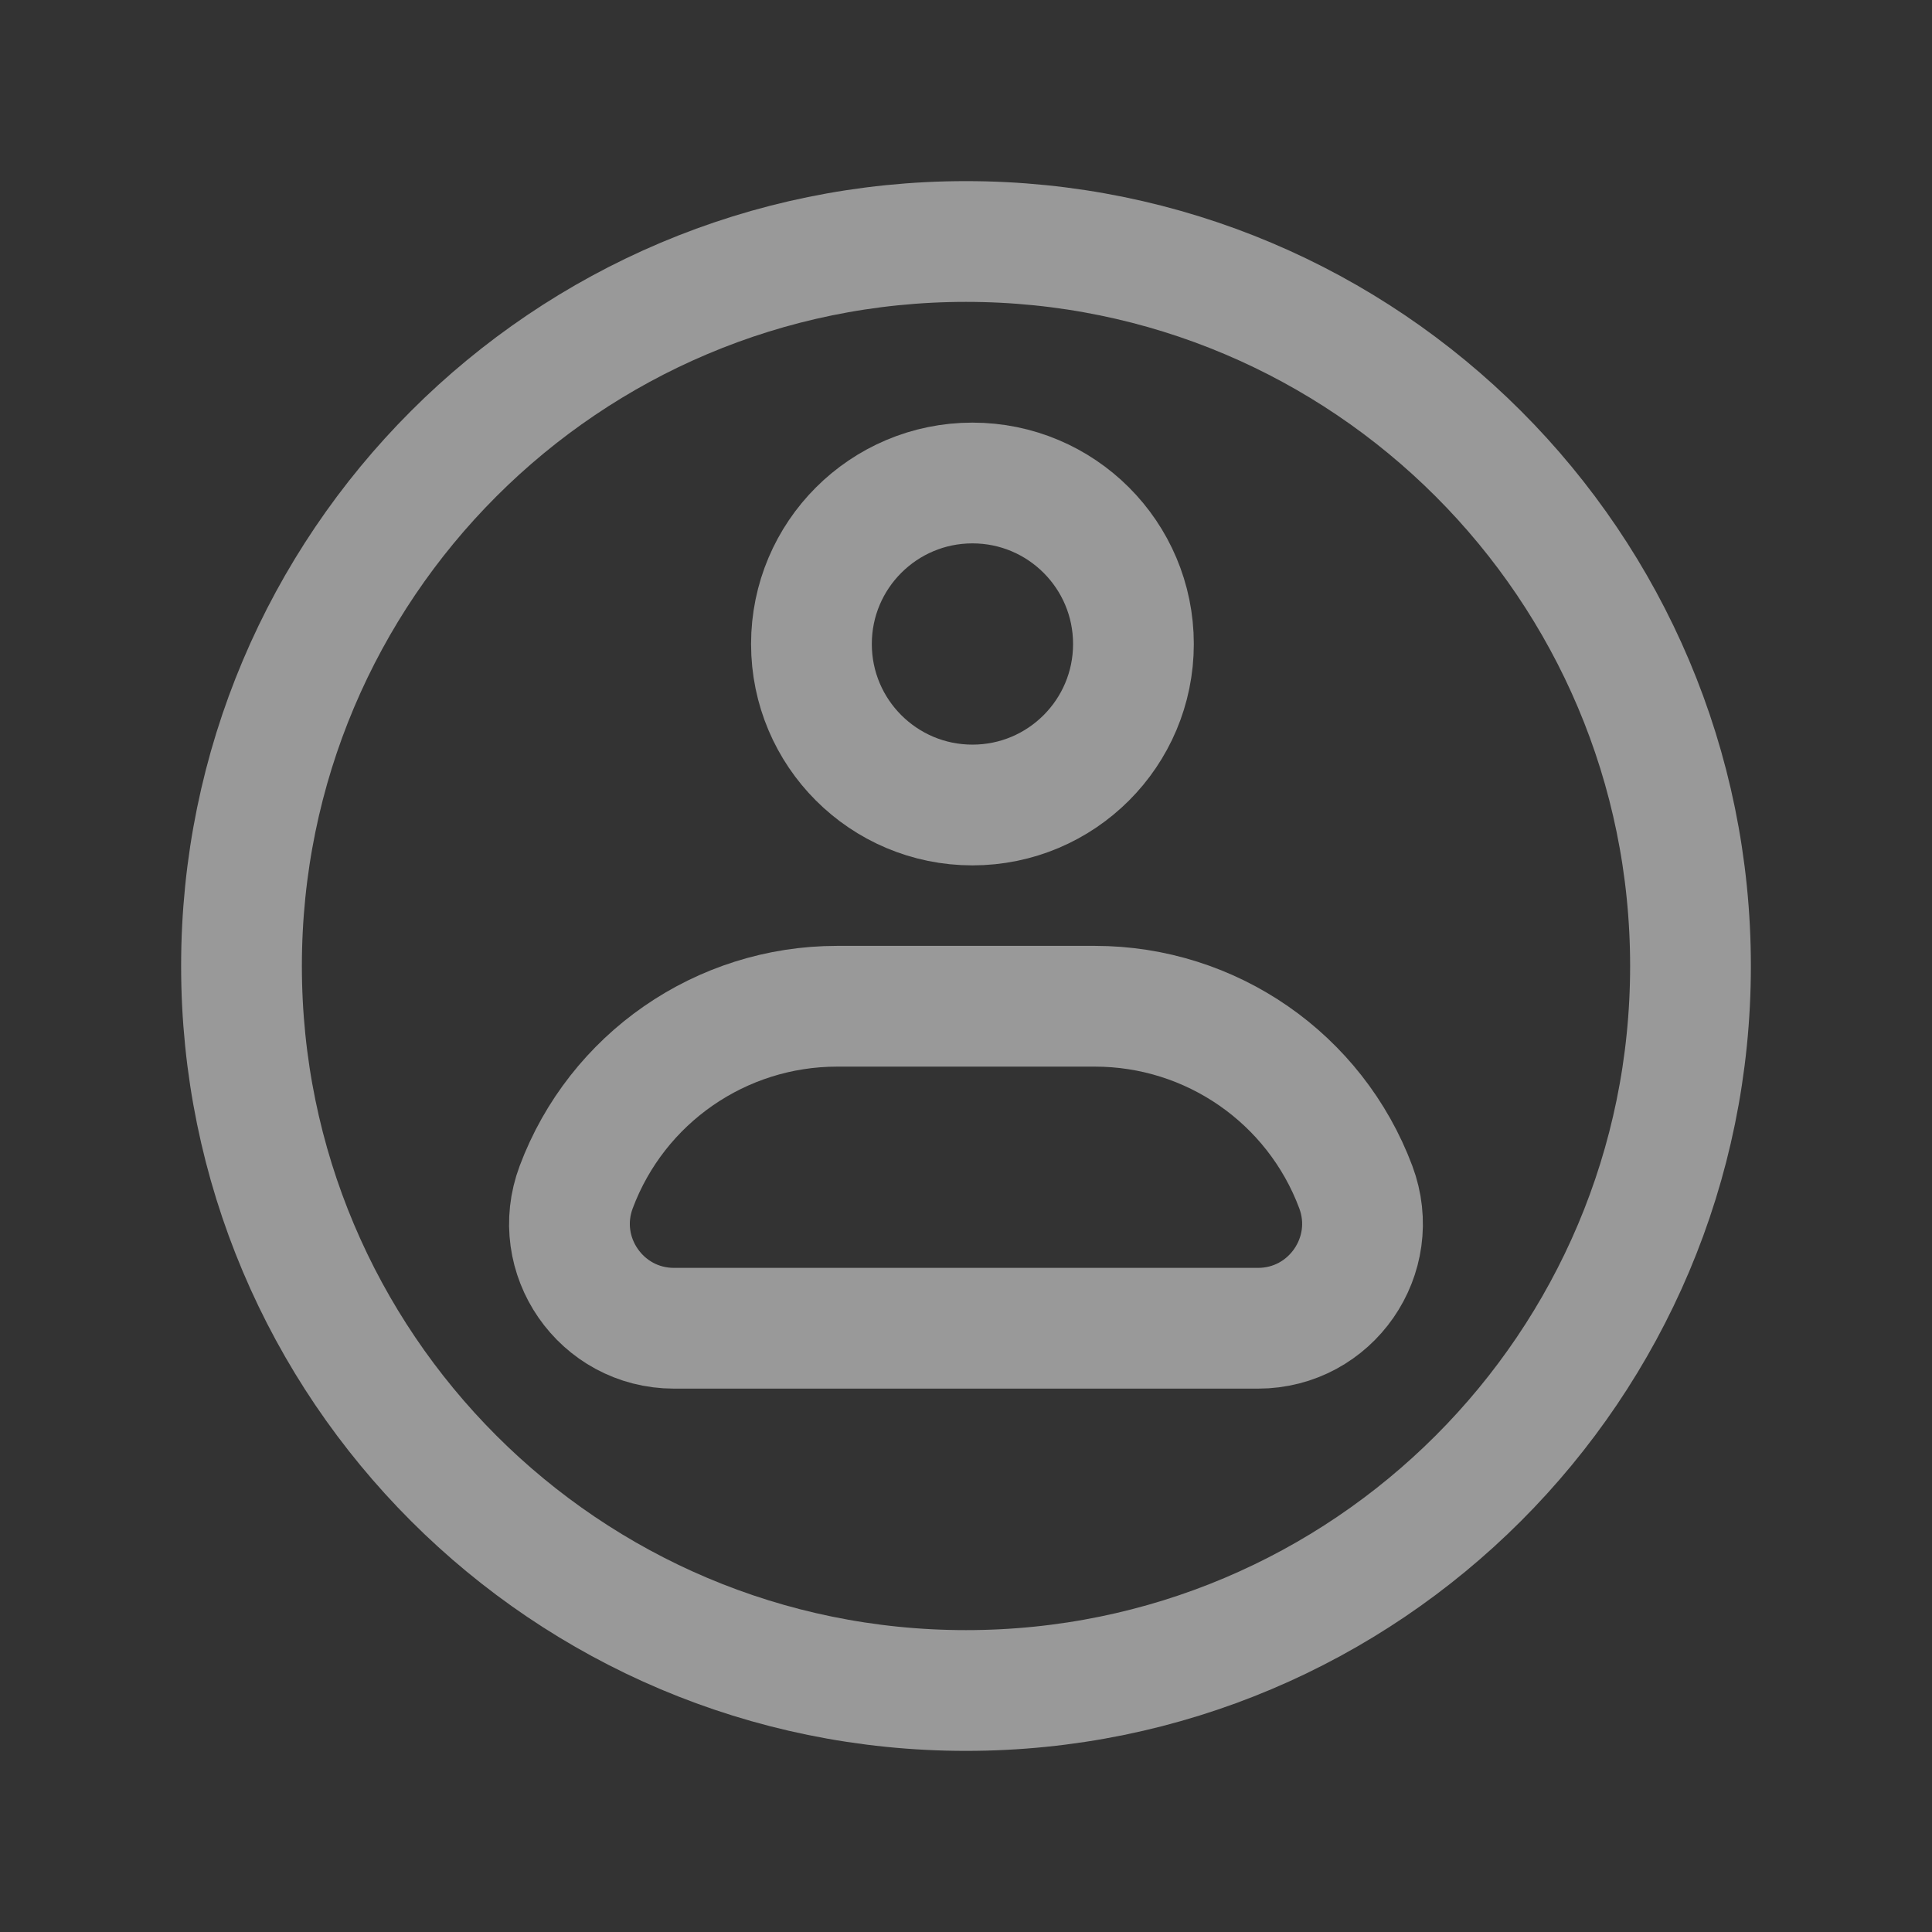 <svg width="24" height="24" viewBox="0 0 24 24" fill="none" xmlns="http://www.w3.org/2000/svg">
<rect x="0" y="0" width="24" height="24" fill="#333333" stroke="none"/>
<g opacity="0.5">
<path d="M13.601 12.5H10.399C8.956 12.5 7.664 13.395 7.158 14.746C6.839 15.595 7.467 16.5 8.373 16.5H15.627C16.533 16.5 17.16 15.595 16.842 14.746C16.336 13.395 15.044 12.5 13.601 12.5Z" stroke="white" stroke-width="1.5" stroke-linejoin="round"/>
<path d="M10.08 8C10.08 6.895 10.976 6 12.08 6C13.185 6 14.08 6.895 14.08 8C14.08 9.105 13.185 10 12.08 10C10.976 10 10.08 9.105 10.08 8Z" stroke="white" stroke-width="1.5" stroke-linejoin="round"/>
<path d="M12 21C16.971 21 21 16.971 21 12C21 7.029 16.971 3 12 3C7.029 3 3 7.029 3 12C3 16.971 7.029 21 12 21Z" stroke="white" stroke-width="1.5" stroke-linejoin="round"/>
</g>
</svg>
